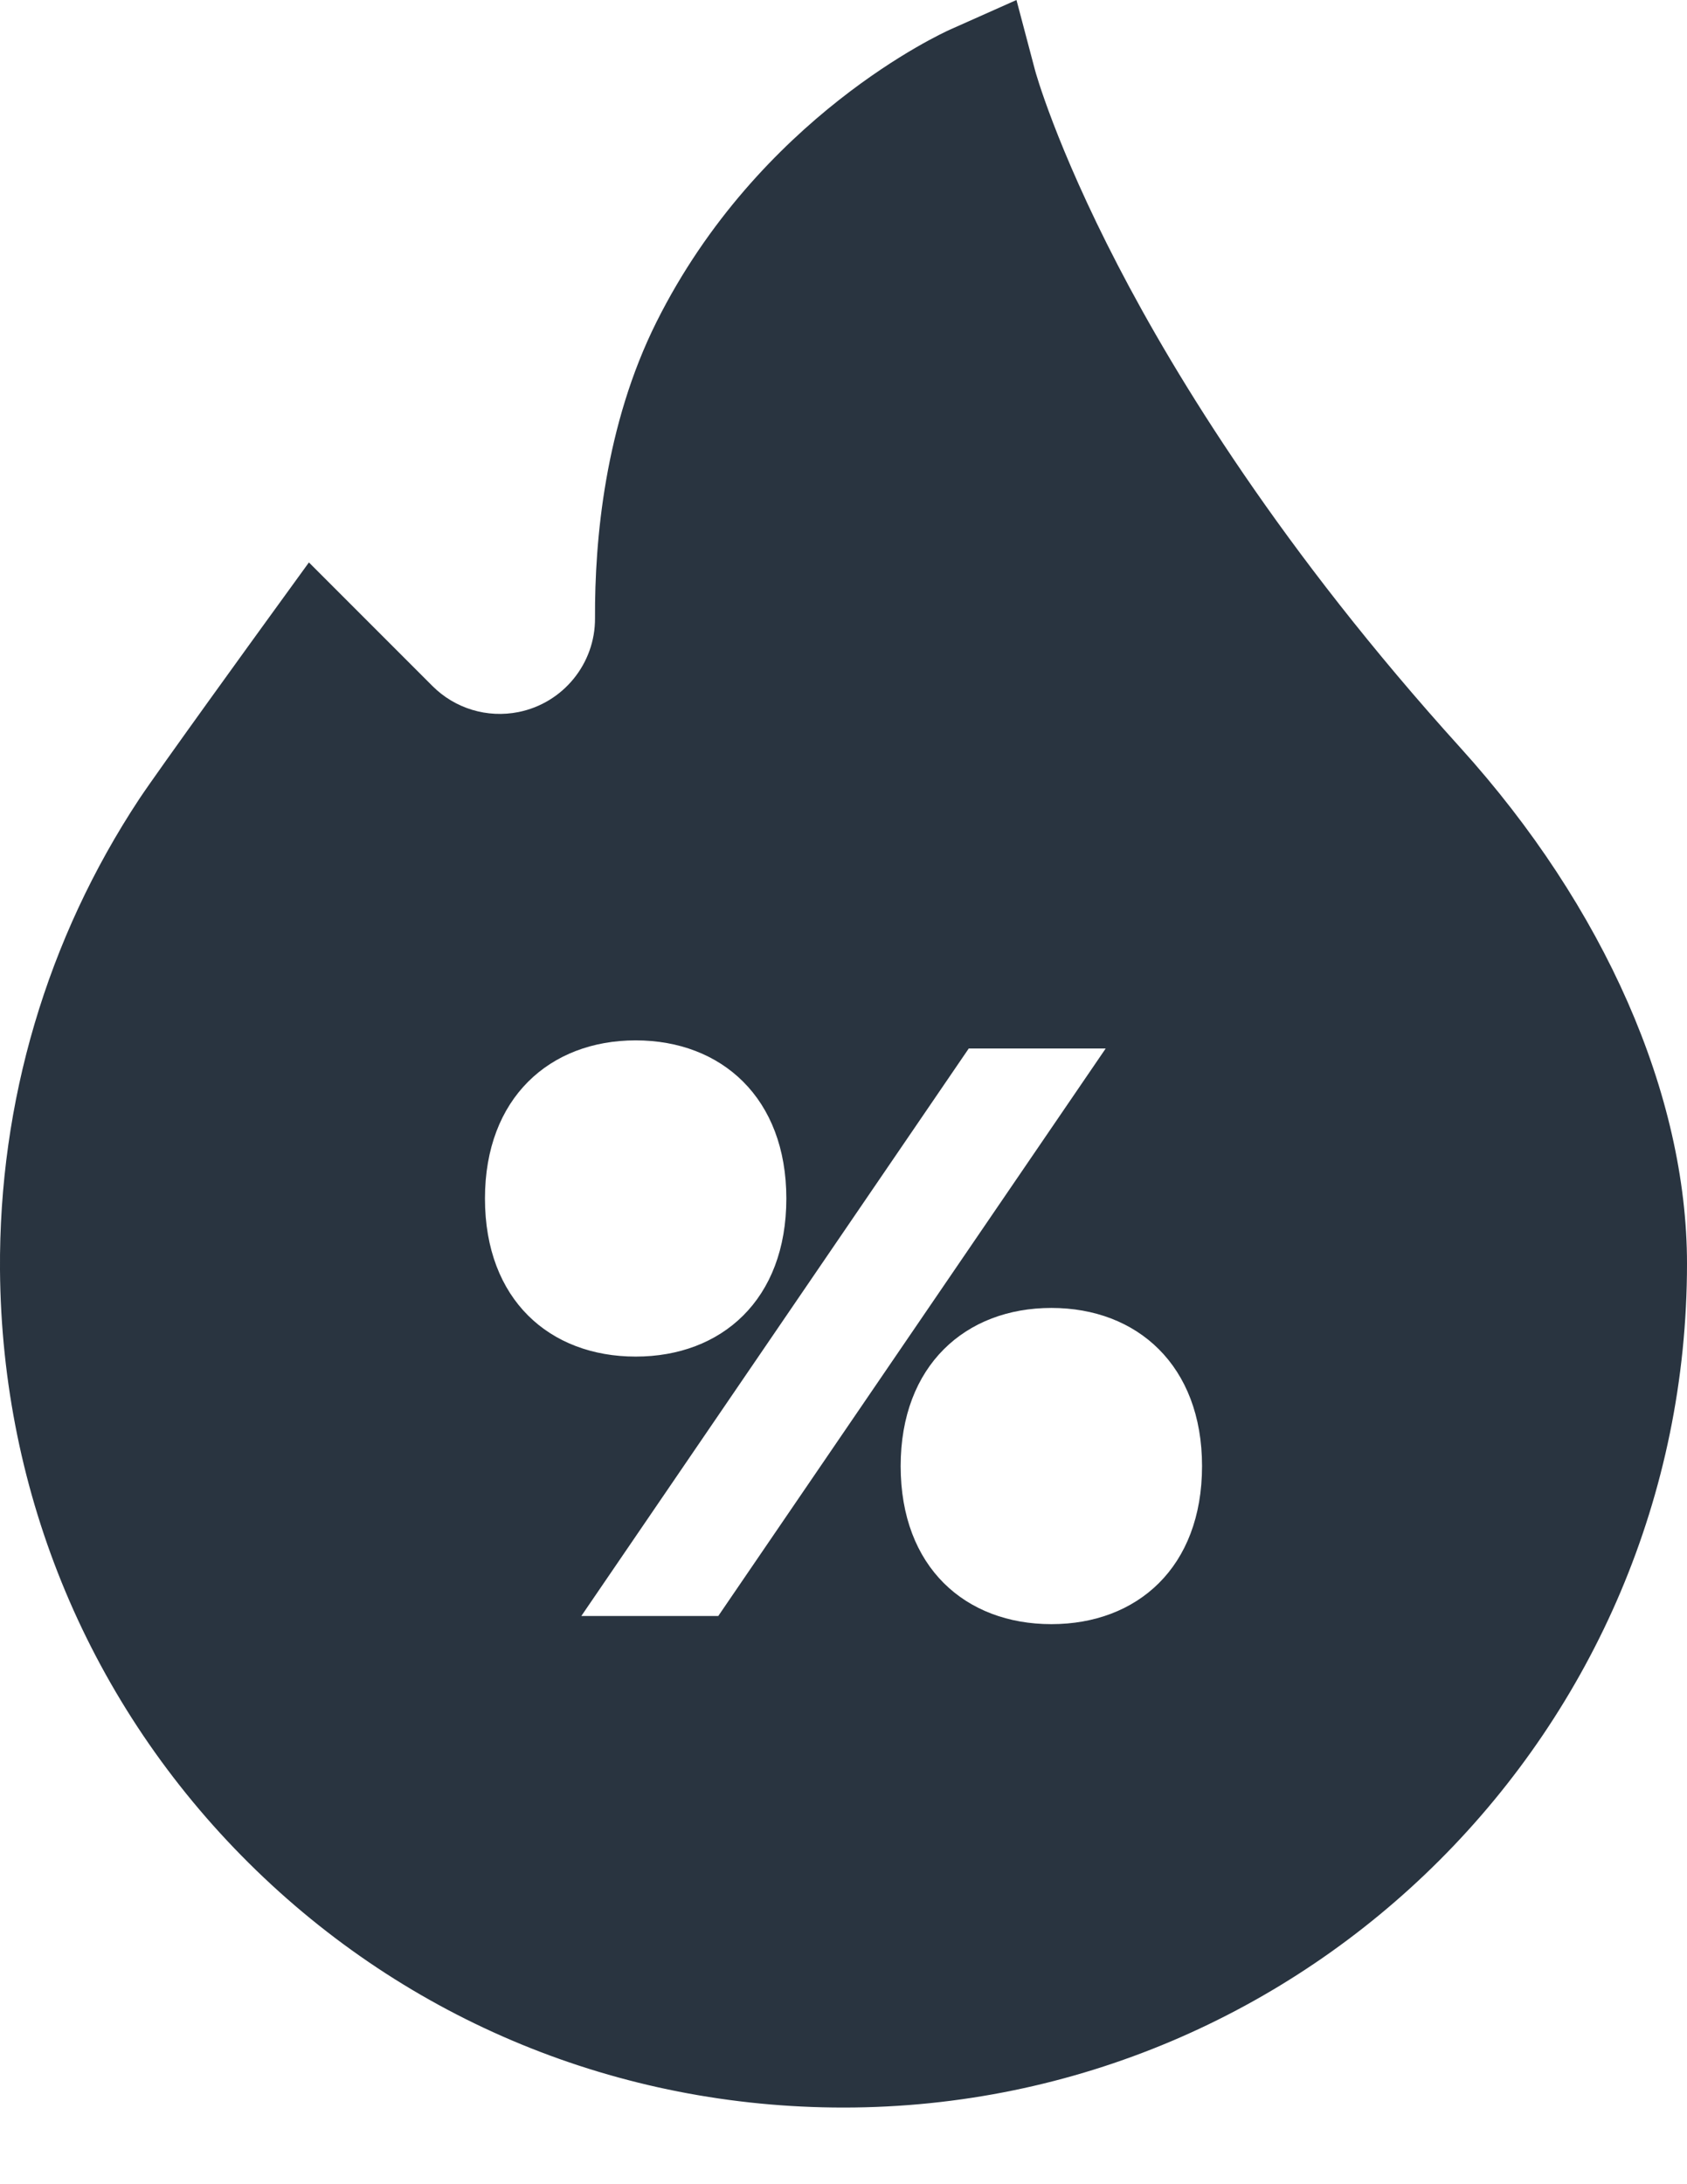<svg width="17" height="22" viewBox="0 0 17 22" fill="none" xmlns="http://www.w3.org/2000/svg">
<path d="M14.716 7.531C12.916 5.543 11.846 3.793 11.266 2.675C10.637 1.464 10.431 0.713 10.43 0.707L10.243 0L9.574 0.298C9.496 0.333 7.65 1.175 6.615 3.244C6.096 4.283 5.992 5.439 5.996 6.226C5.999 6.685 5.674 7.082 5.225 7.172C4.909 7.235 4.585 7.137 4.358 6.91L3.113 5.665L2.685 6.255C2.64 6.317 1.594 7.76 1.403 8.048C0.473 9.456 -0.012 11.097 0 12.792C0.017 15.057 0.908 17.178 2.508 18.766C4.107 20.353 6.236 21.228 8.5 21.228C13.187 21.228 17 17.415 17 12.728C17 11.028 16.167 9.134 14.716 7.531ZM10.595 16.359C9.729 16.359 9.076 15.787 9.076 14.767C9.076 13.754 9.729 13.174 10.595 13.174C11.46 13.174 12.113 13.754 12.113 14.767C12.113 15.787 11.46 16.359 10.595 16.359ZM9.762 10.561H11.142L7.238 16.277H5.858L9.762 10.561ZM4.887 12.072C4.887 11.059 5.54 10.479 6.406 10.479C7.271 10.479 7.924 11.059 7.924 12.072C7.924 13.092 7.271 13.664 6.406 13.664C5.54 13.664 4.887 13.092 4.887 12.072Z" fill="#293440"/>
</svg>
